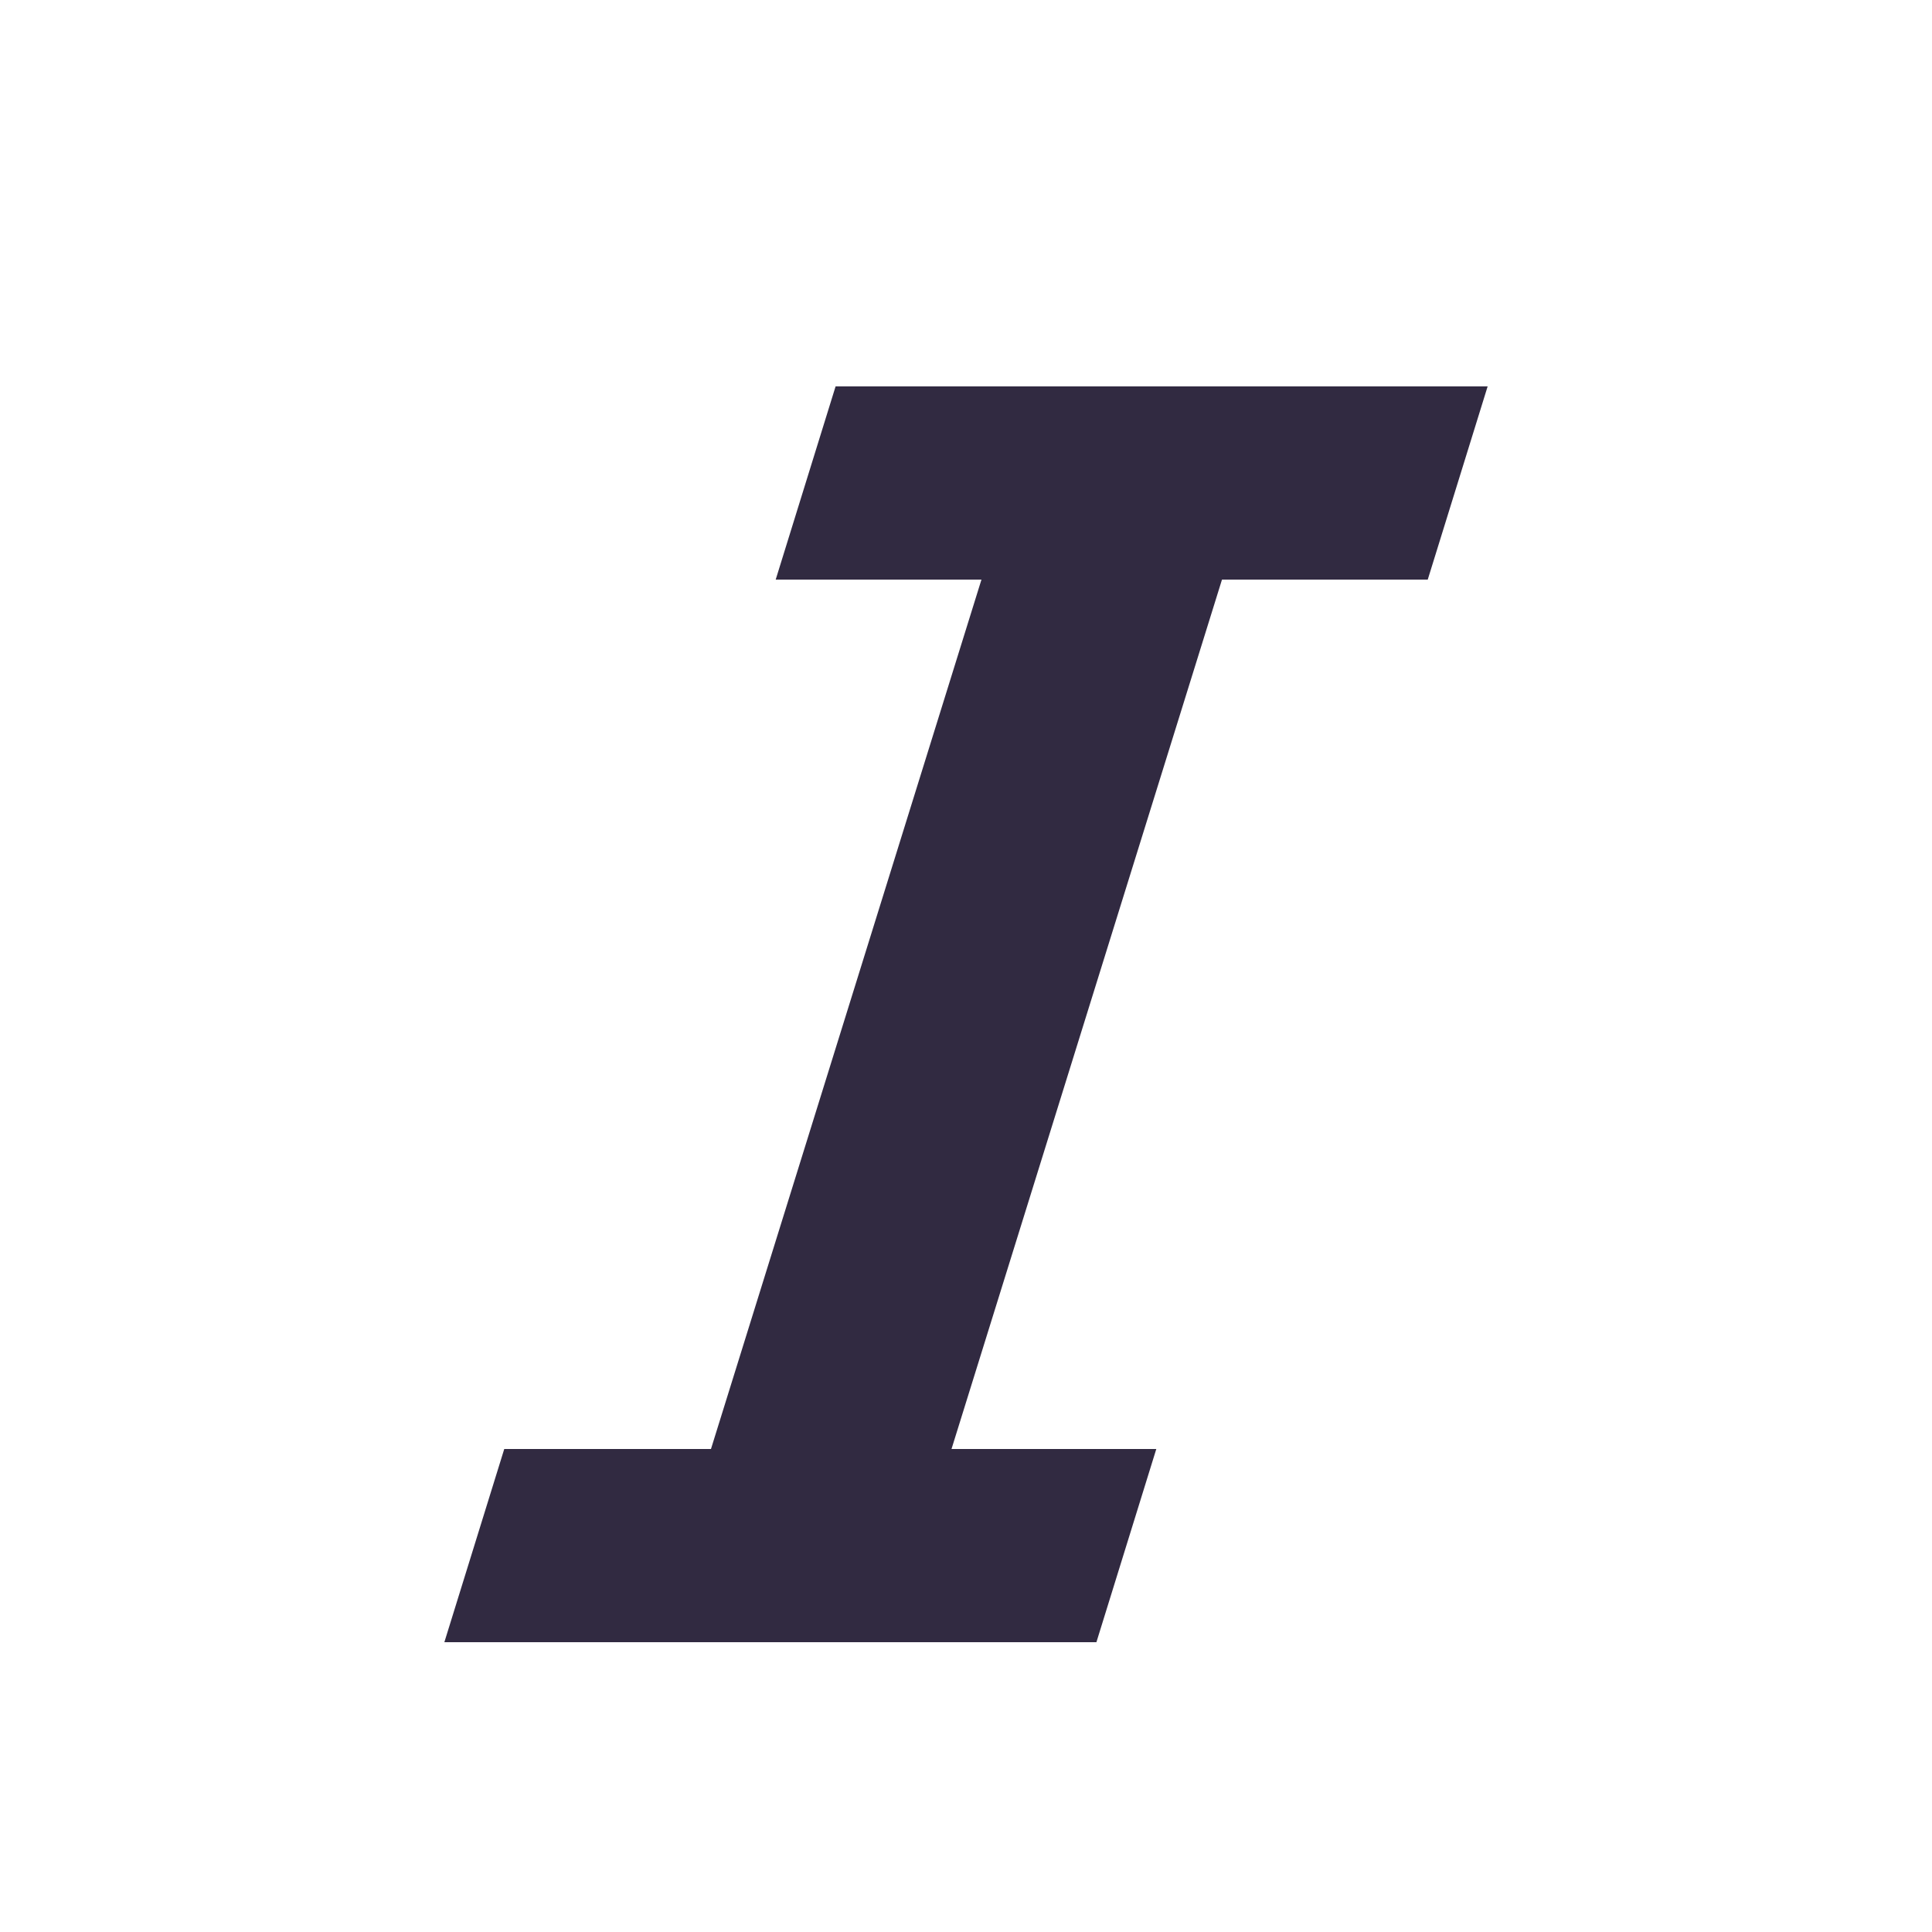<svg width="20" height="20" viewBox="0 0 20 20" fill="none" xmlns="http://www.w3.org/2000/svg">
<path d="M14.78 6H12.65L9.85 15H11.97L11.35 17H4.6L5.22 15H7.36L10.16 6H8.03L8.65 4H15.4L14.78 6Z" fill="#312A41"/>
</svg>
